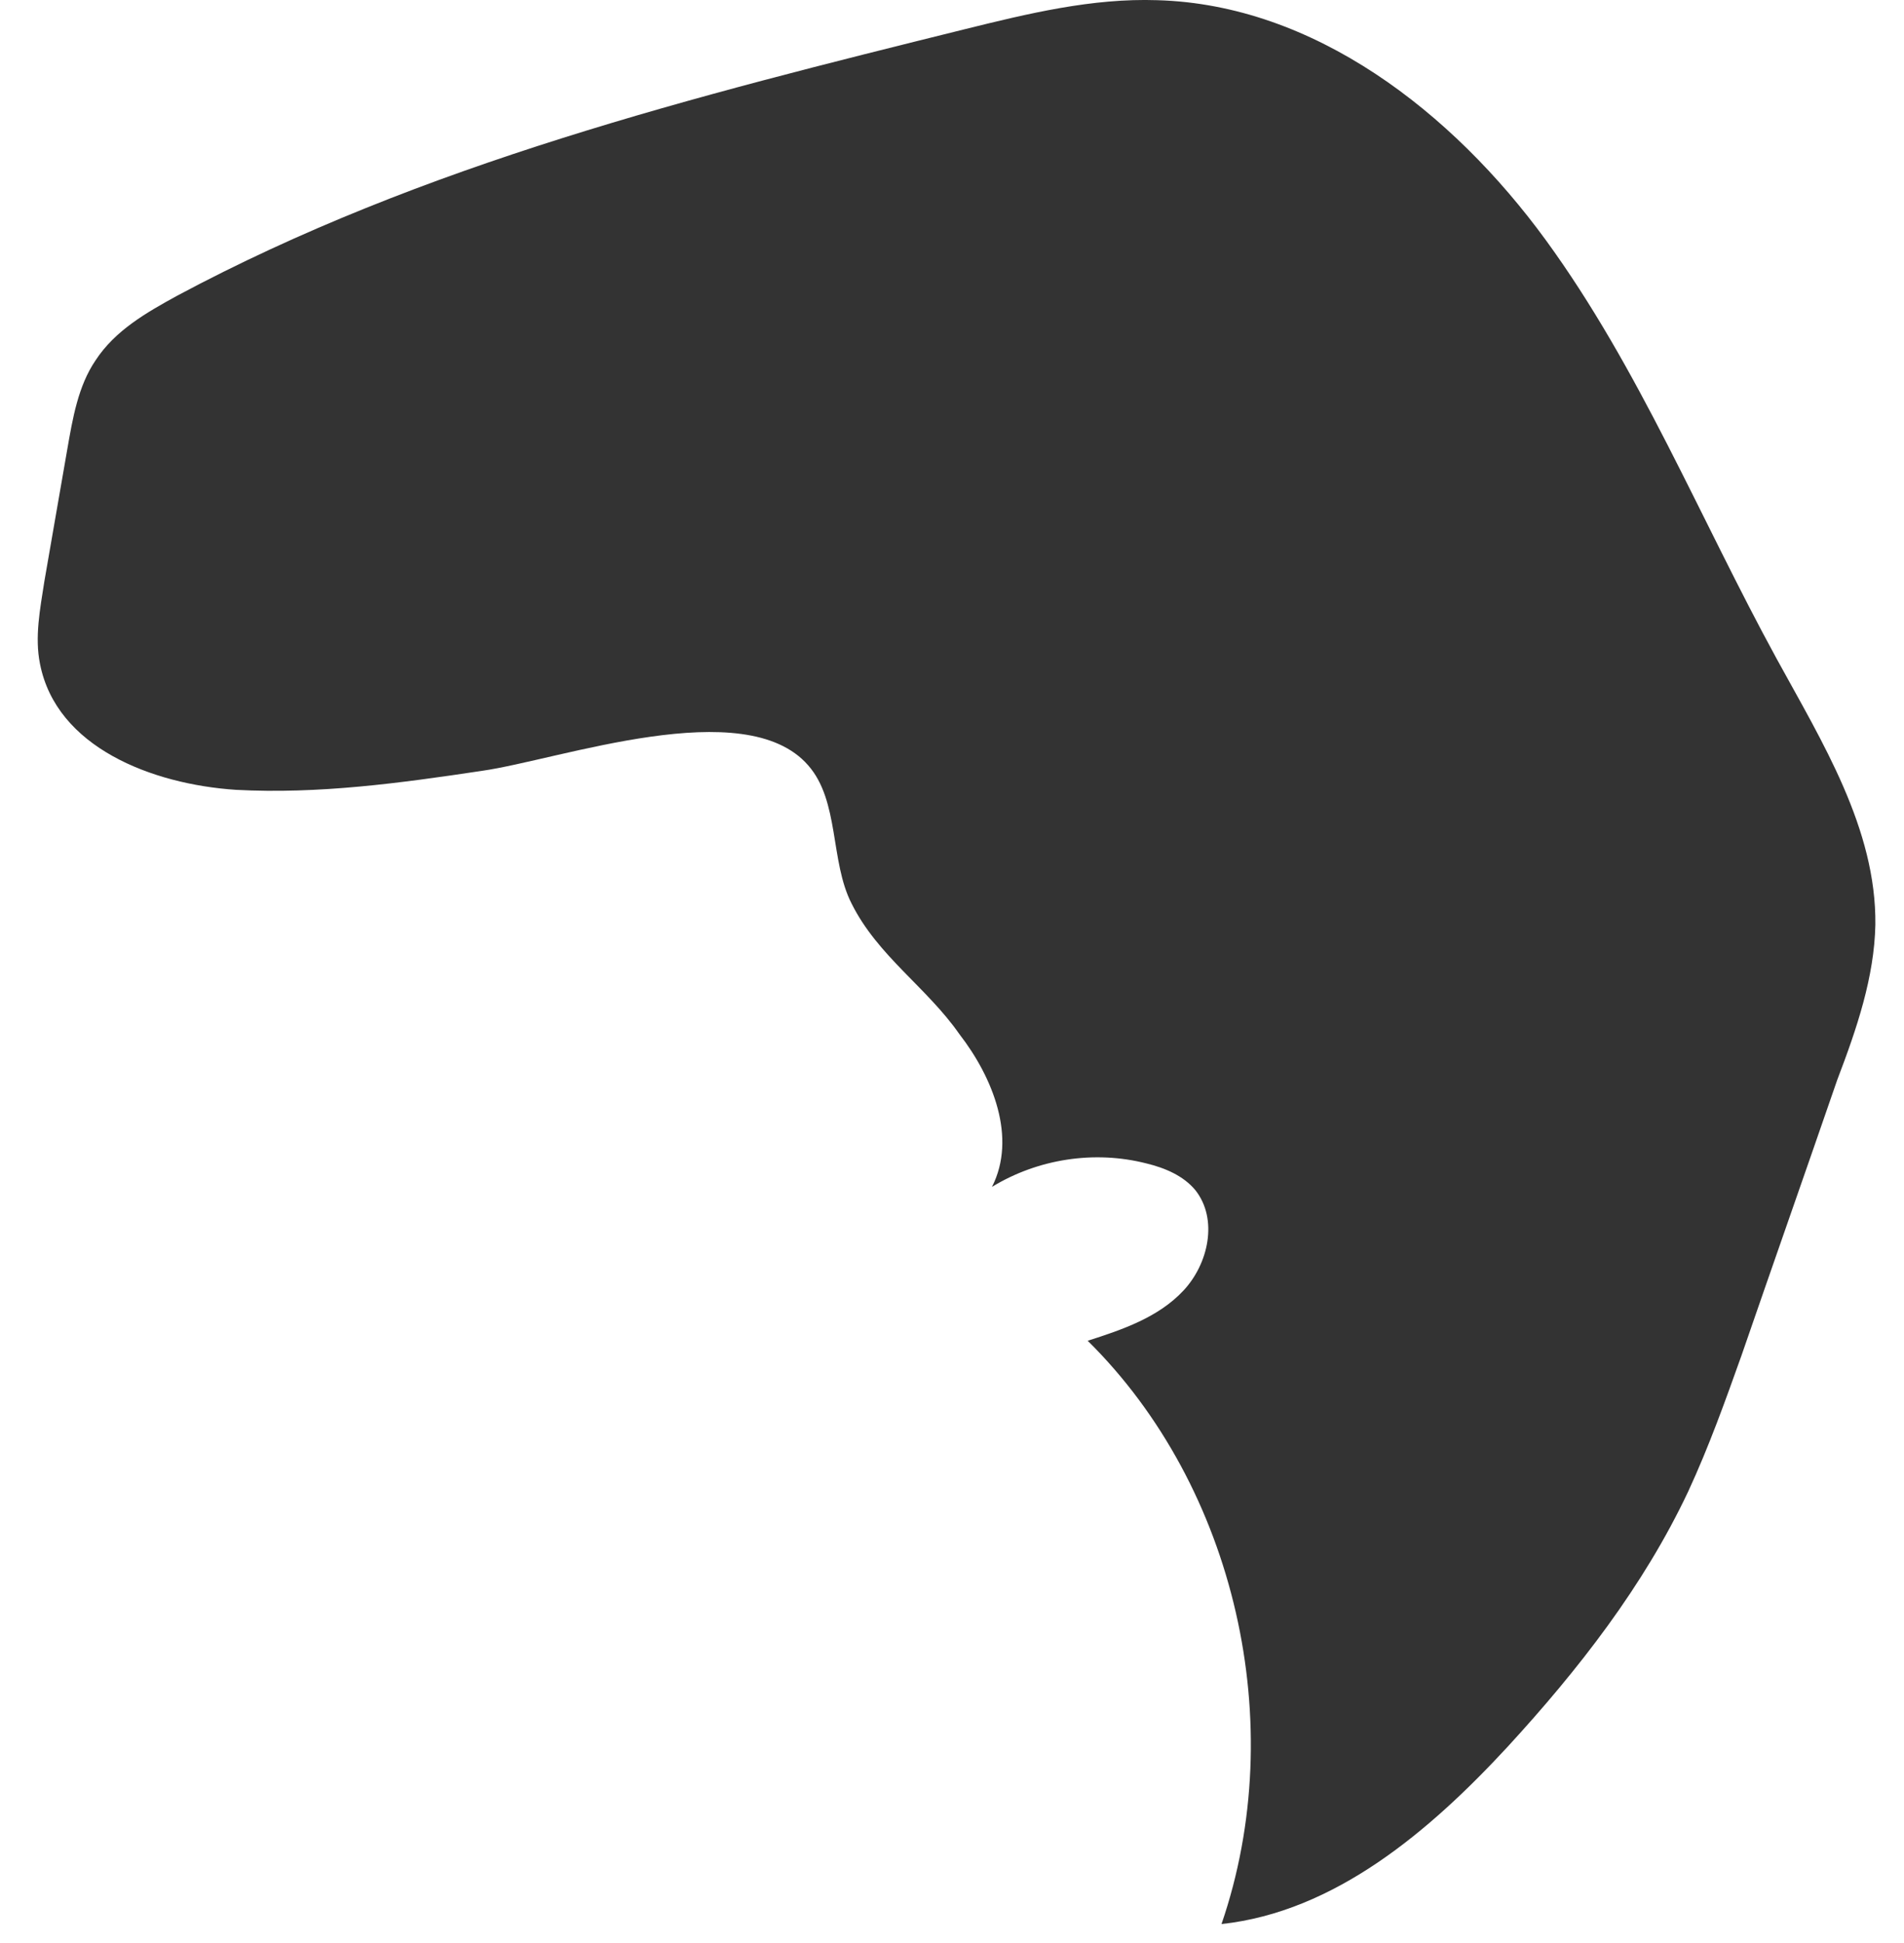 <?xml version="1.0" encoding="UTF-8" standalone="no"?><svg width='49' height='50' viewBox='0 0 49 50' fill='none' xmlns='http://www.w3.org/2000/svg'>
<path d='M48.263 23.797C48.291 21.329 46.892 19.09 45.715 16.938C43.755 13.351 42.187 9.476 39.78 6.176C37.372 2.875 33.816 0.12 29.785 0.005C28.104 -0.052 26.453 0.35 24.828 0.752C17.886 2.474 10.885 4.224 4.557 7.611C3.774 8.041 2.962 8.501 2.458 9.275C2.009 9.936 1.87 10.768 1.73 11.571C1.533 12.691 1.338 13.839 1.142 14.958C1.031 15.675 0.89 16.393 1.029 17.082C1.45 19.234 3.914 20.181 6.07 20.325C8.197 20.439 10.297 20.152 12.398 19.837C14.413 19.55 19.173 17.828 20.797 19.693C21.609 20.612 21.357 22.162 21.916 23.252C22.589 24.601 23.848 25.404 24.689 26.61C25.556 27.729 26.172 29.279 25.529 30.542C26.705 29.824 28.161 29.595 29.505 29.939C29.98 30.054 30.456 30.255 30.764 30.628C31.353 31.374 31.101 32.522 30.456 33.211C29.812 33.9 28.889 34.215 27.992 34.502C31.8 38.262 33.2 44.375 31.436 49.512C34.348 49.196 36.784 47.13 38.8 44.949C40.619 42.968 42.299 40.816 43.448 38.377C43.98 37.228 44.4 36.052 44.82 34.875C45.632 32.522 46.471 30.14 47.283 27.786C47.787 26.466 48.235 25.146 48.263 23.797Z' fill='#333333'/>
</svg>
